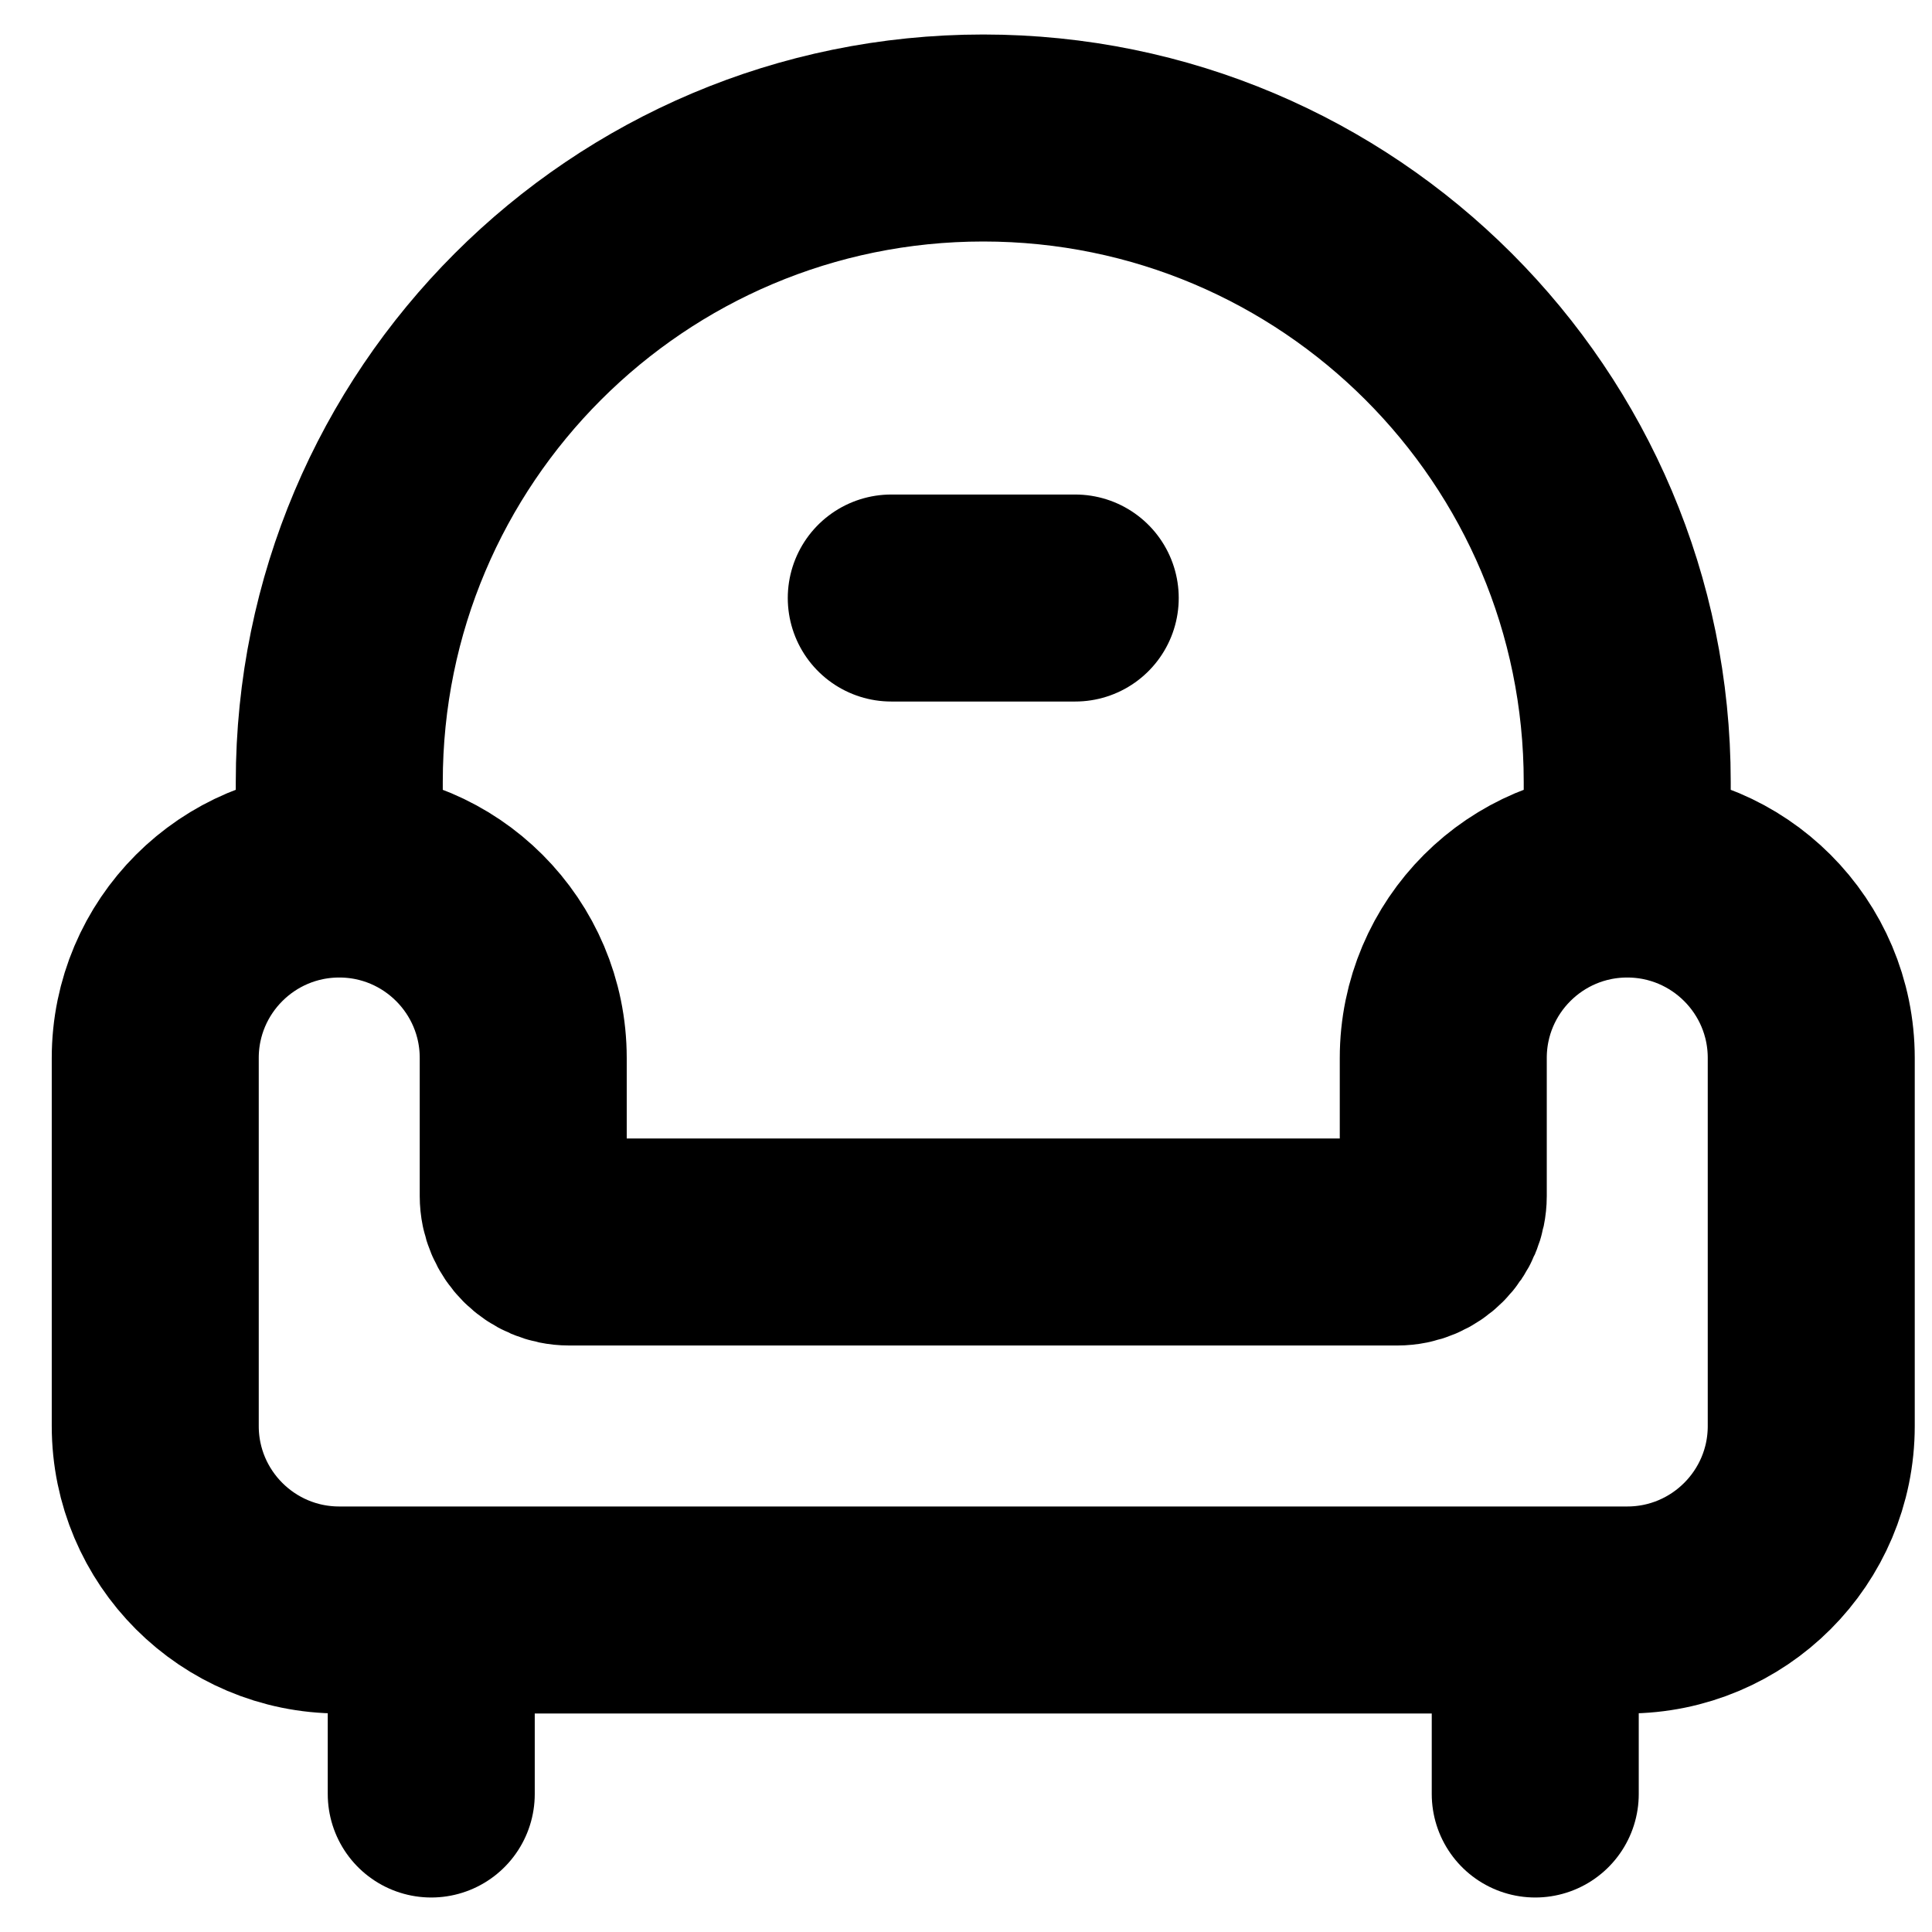 <svg width="28" height="28" viewBox="0 0 28 28" fill="none" xmlns="http://www.w3.org/2000/svg">
<path d="M4.917 12.667C6.389 12.667 7.583 13.861 7.583 15.333V17.333C7.583 17.701 7.882 18 8.25 18H20.25C20.618 18 20.917 17.701 20.917 17.333V15.333C20.917 13.861 22.111 12.667 23.583 12.667M4.917 12.667C3.444 12.667 2.25 13.861 2.25 15.333V20.667C2.25 22.139 3.444 23.333 4.917 23.333H23.583C25.056 23.333 26.25 22.139 26.25 20.667V15.333C26.25 13.861 25.056 12.667 23.583 12.667M4.917 12.667V11.333C4.917 6.179 9.095 2 14.25 2C19.405 2 23.583 6.179 23.583 11.333V12.667M12.917 8.667H15.583M6.25 23.333V26M22.25 23.333V26" stroke="black" stroke-width="3" stroke-linecap="round"/>
</svg>
